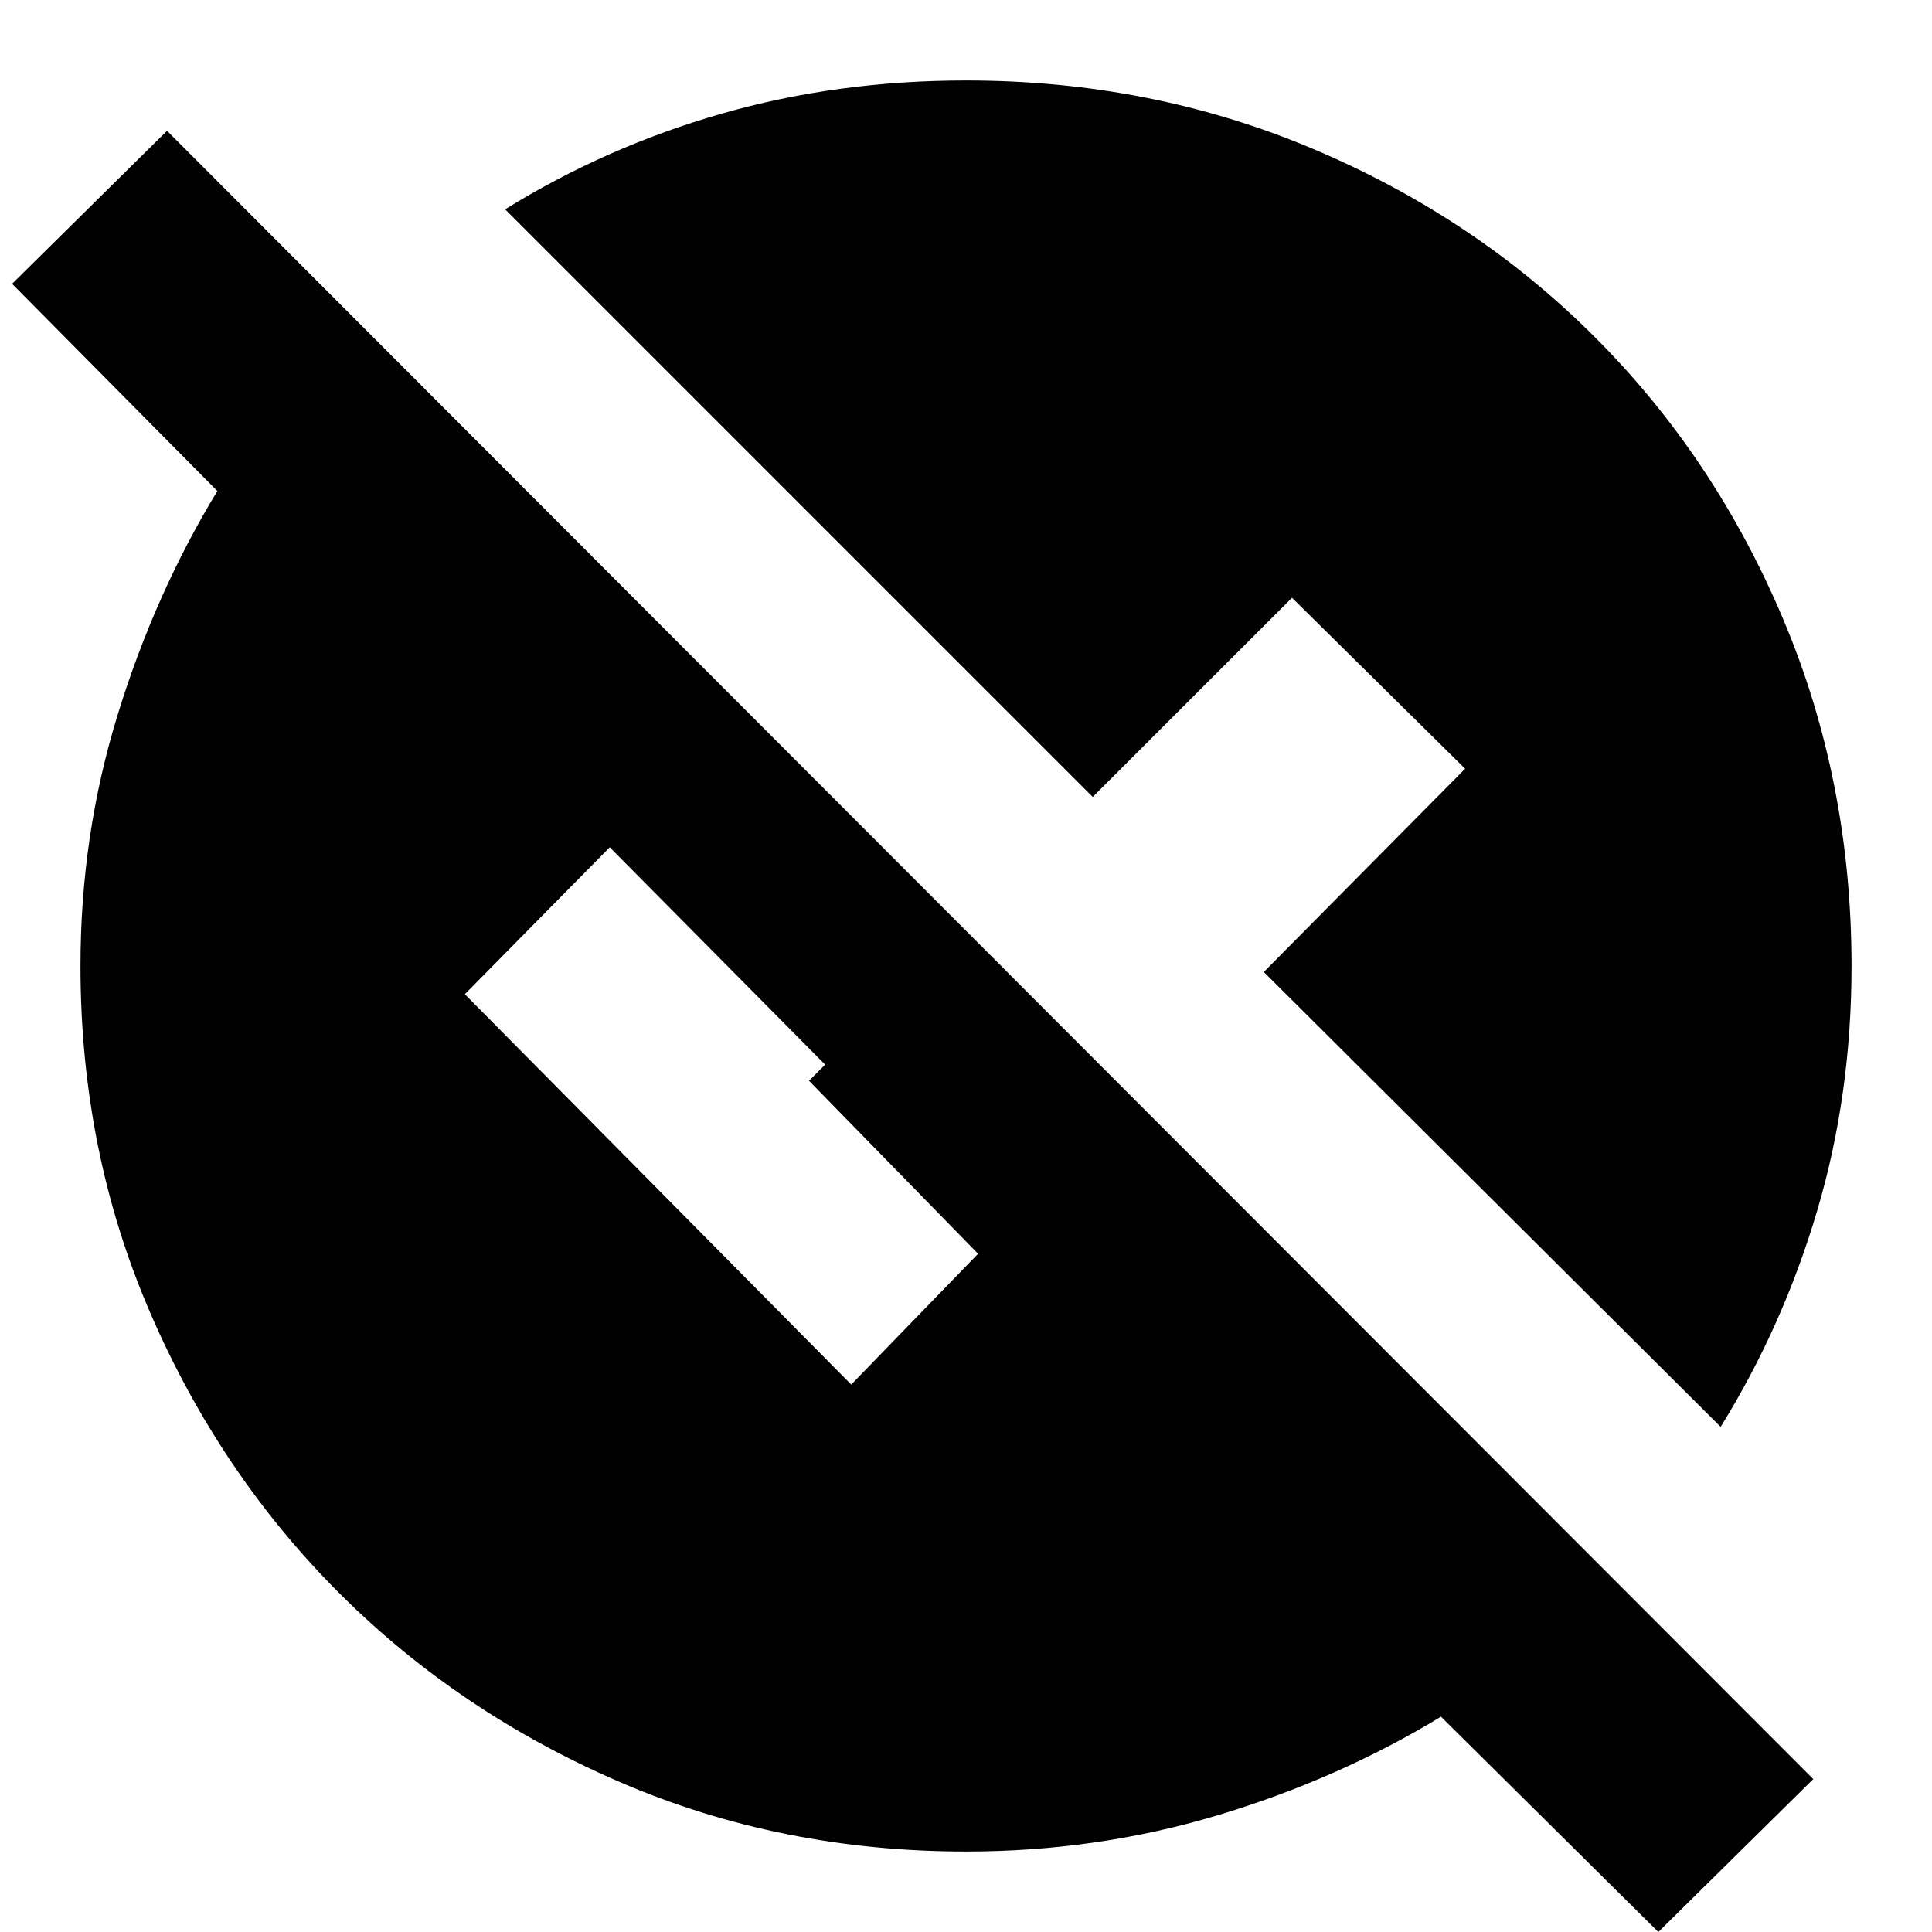 <svg xmlns="http://www.w3.org/2000/svg" height="20" width="20"><path d="m17.167 20-2.25-2.229q-1.063.646-2.313 1.021-1.25.375-2.604.375-1.917 0-3.583-.719-1.667-.719-2.907-1.958-1.239-1.24-1.958-2.907Q.833 11.917.833 10q0-1.354.386-2.604.385-1.25 1.031-2.313L.125 2.938l1.604-1.584 17.042 17.063Zm.645-5.229-4.729-4.709 2.084-2.104-1.792-1.77-2.063 2.062-6.083-6.083q1.042-.646 2.24-.99Q8.667.833 10 .833q1.917 0 3.594.709 1.677.708 2.916 1.948 1.24 1.239 1.948 2.916.709 1.677.709 3.594 0 1.333-.355 2.531-.354 1.198-1 2.24Zm-9-.438 1.313-1.354-1.75-1.791.167-.167-2.23-2.25-1.5 1.521Z"/></svg>
